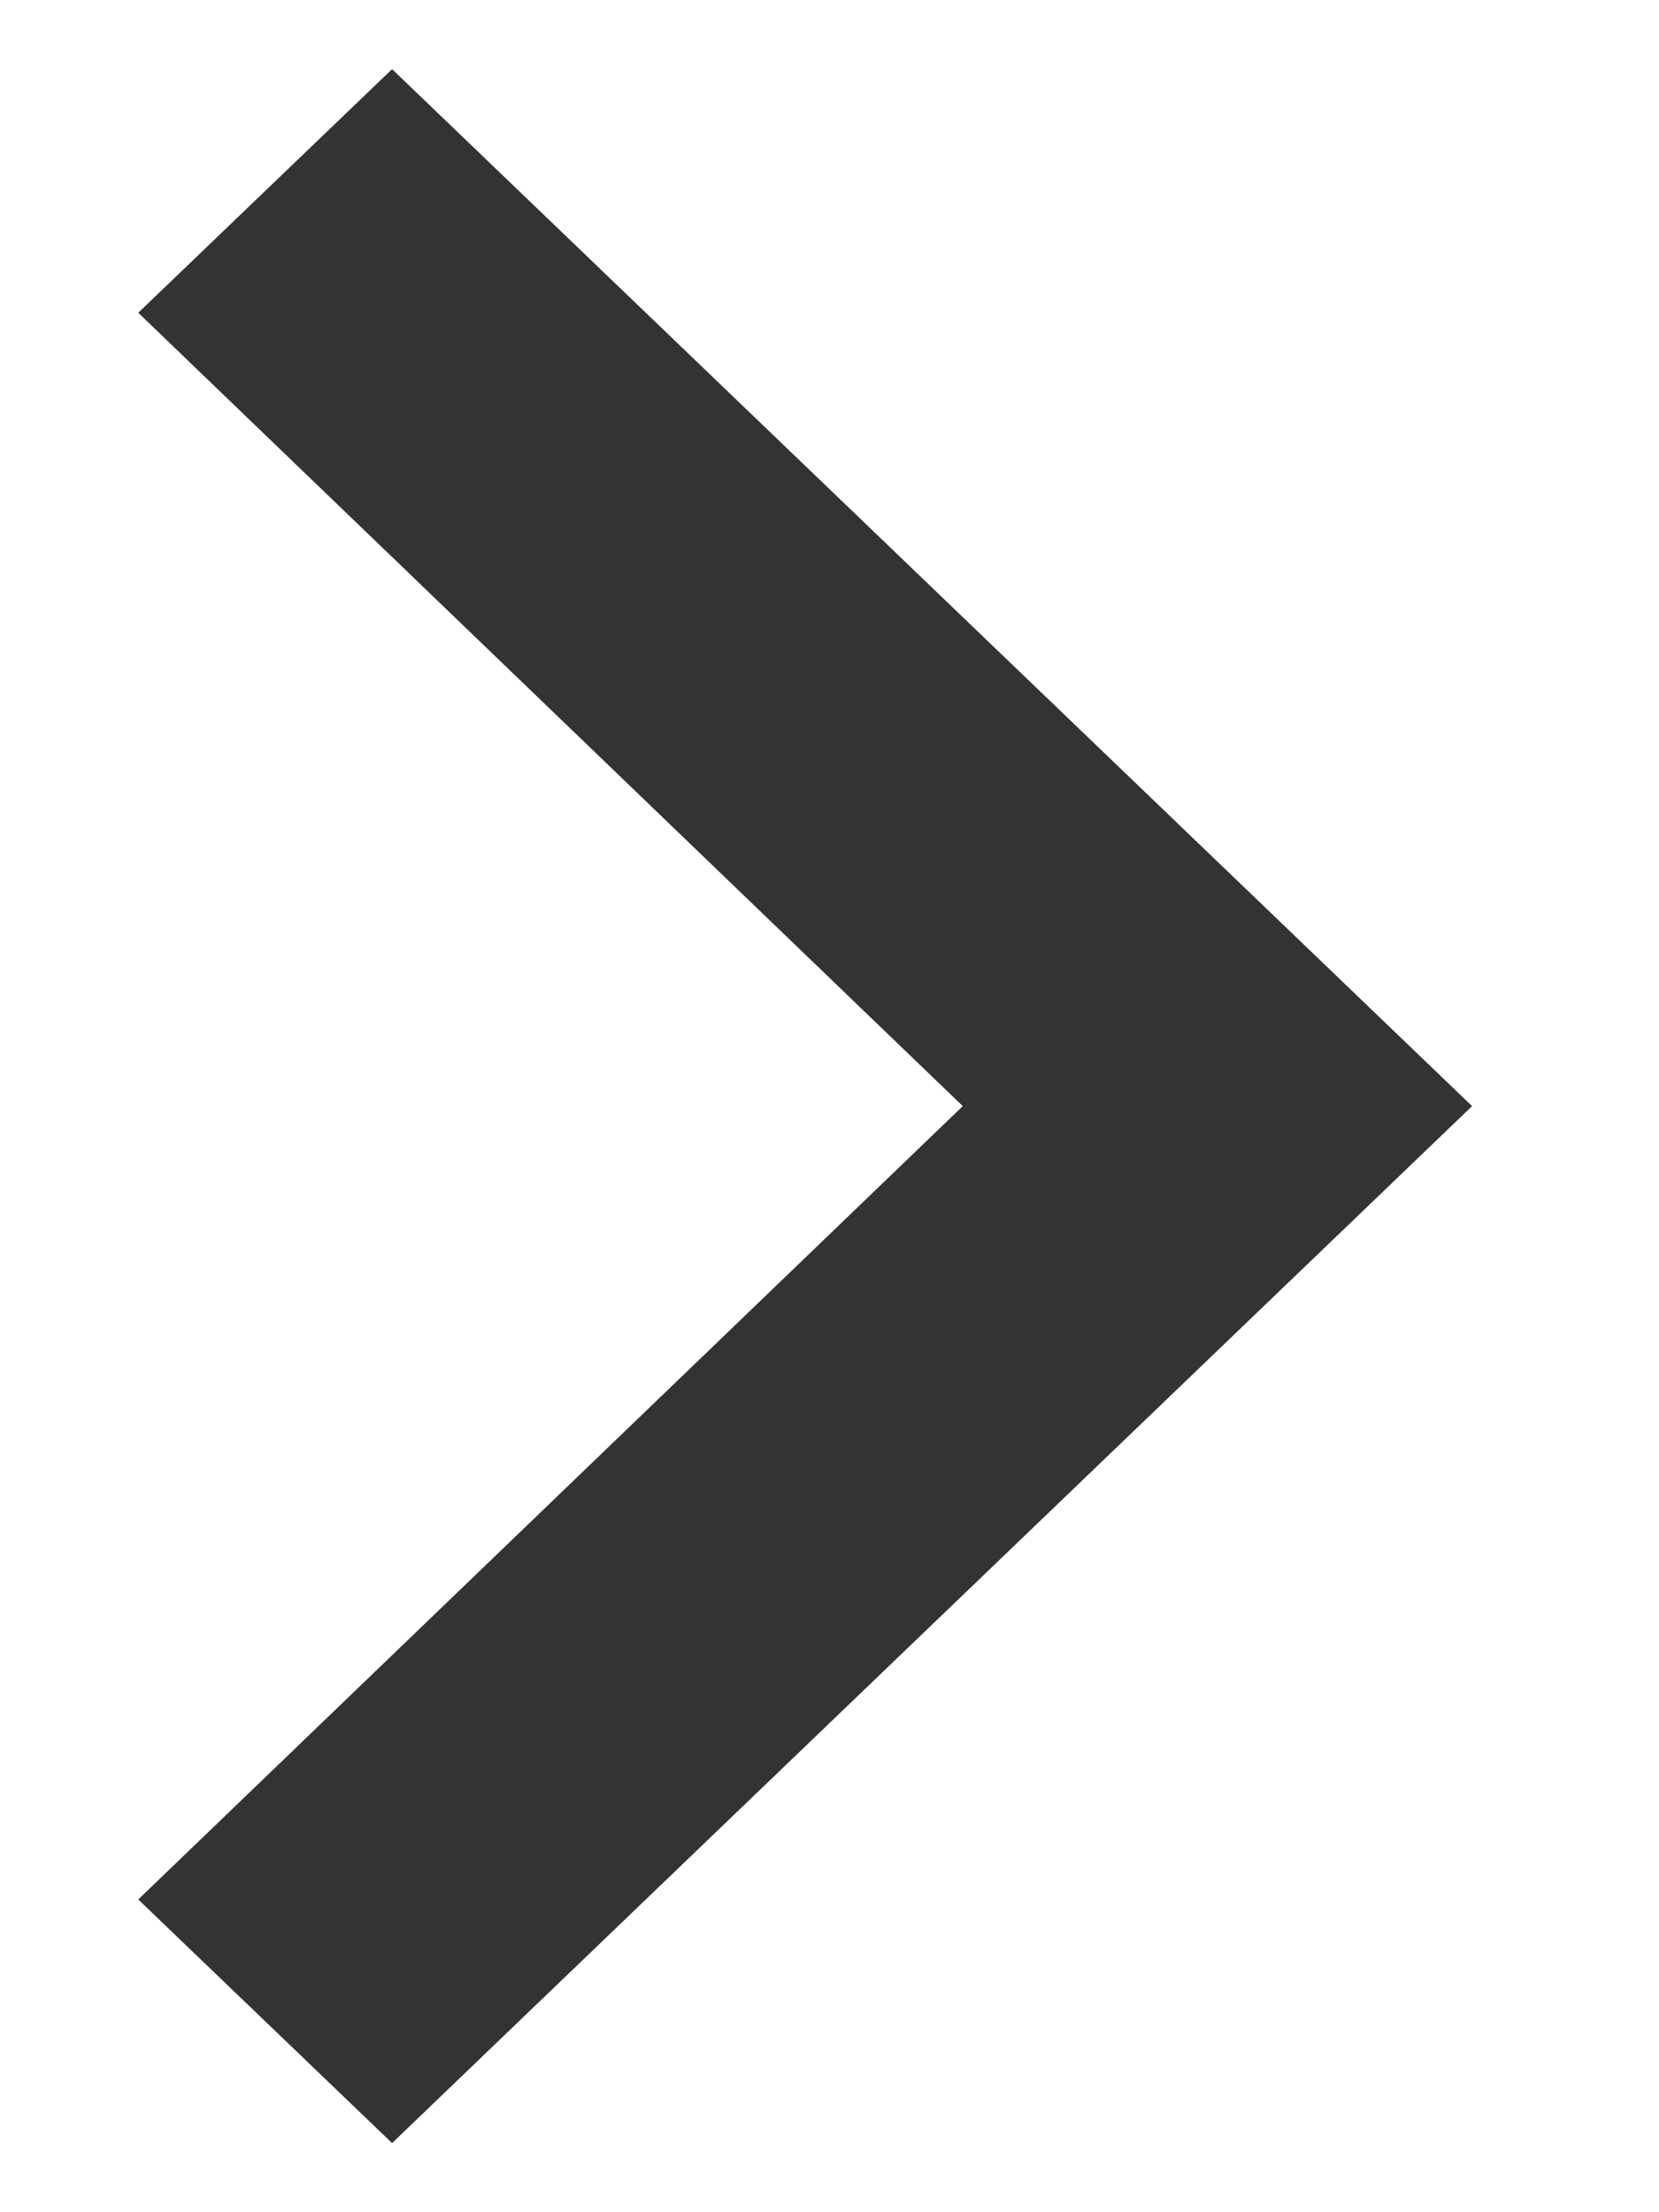 <svg width="6" height="8" viewBox="0 0 6 8" fill="none" xmlns="http://www.w3.org/2000/svg">
<path fill-rule="evenodd" clip-rule="evenodd" d="M0.5 1.131L3.482 4L0.5 6.869L1.418 7.75L5.324 4L1.418 0.25L0.5 1.131Z" fill="#333333"/>
</svg>
